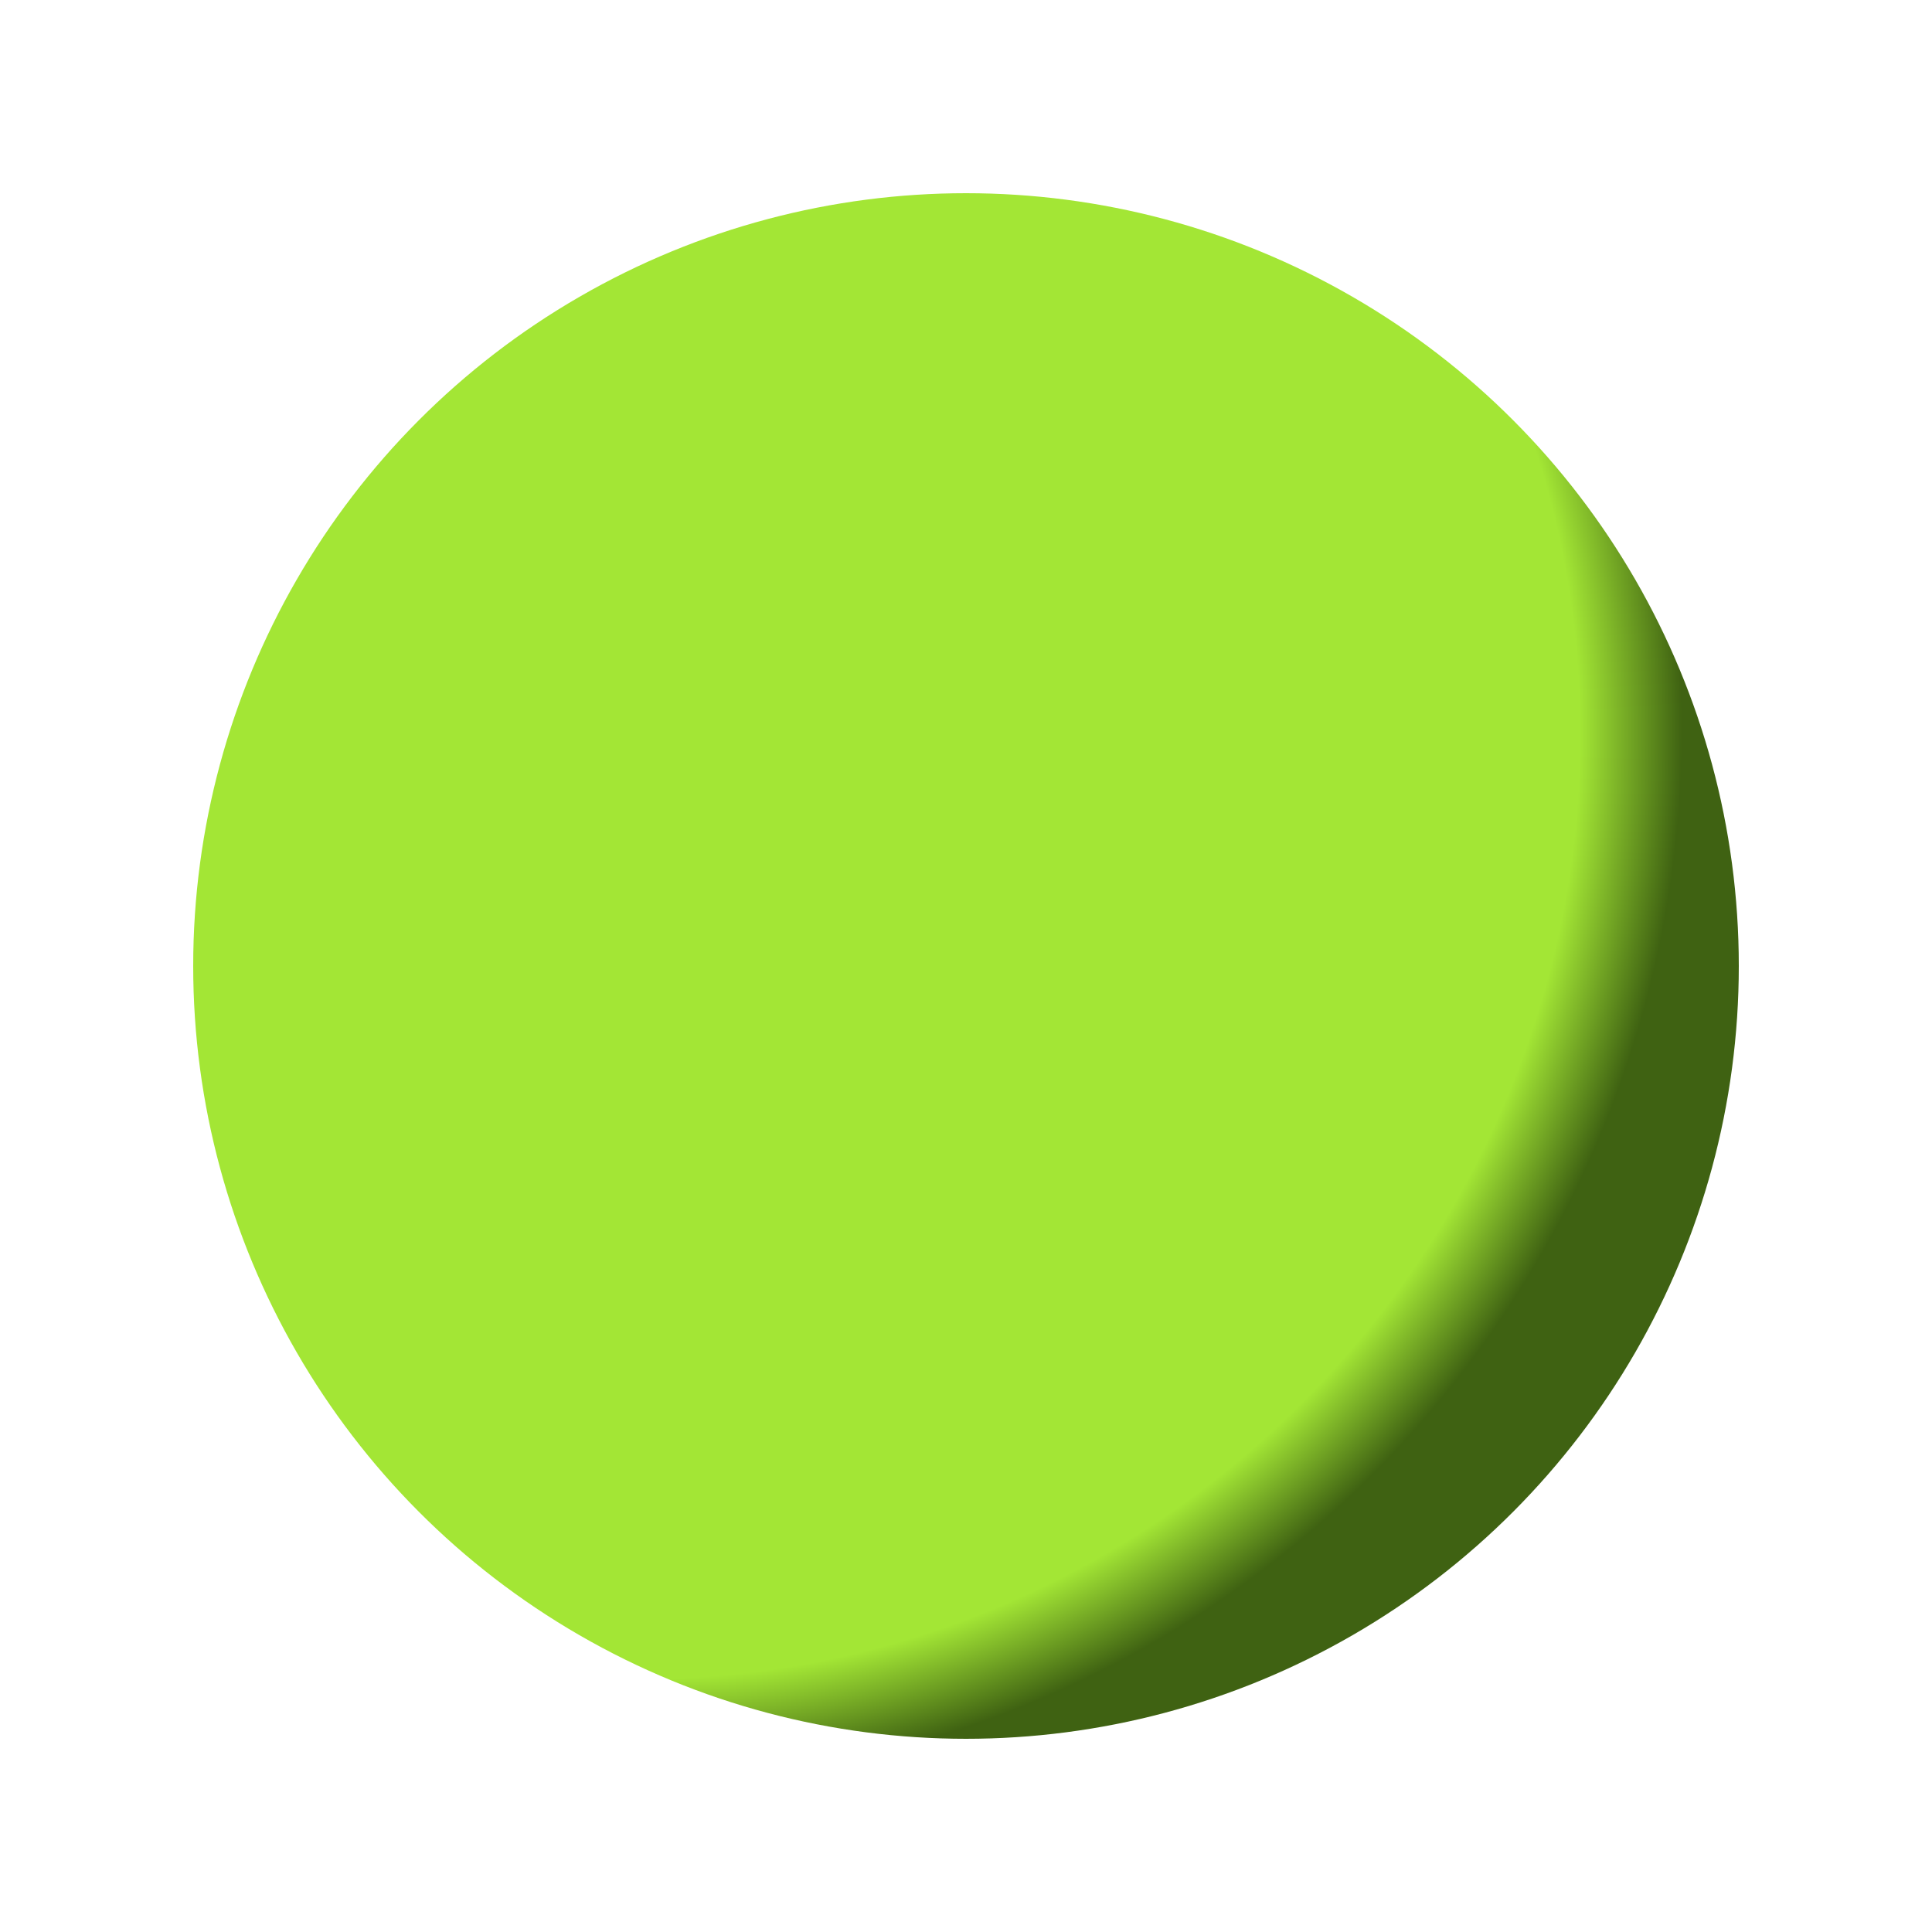 <?xml version="1.0" encoding="UTF-8" standalone="no"?>
<svg version="1.0"
     xmlns:svg="http://www.w3.org/2000/svg"
     xmlns="http://www.w3.org/2000/svg"
     xmlns:xlink="http://www.w3.org/1999/xlink"
     x="0" y="0" width="500" height="500">
  <defs>
    <linearGradient id="linearGradient">
      <stop style="stop-color:#a3e635;stop-opacity:1" offset=".9" id="stop6455"/>
      <stop style="stop-color:#3f6212;stop-opacity:1" offset="1" id="stop6457"/>
    </linearGradient>
    <radialGradient cx="171.208" cy="196.855" r="200" fx="171.208" fy="196.855" id="radialGradient" xlink:href="#linearGradient" gradientUnits="userSpaceOnUse" gradientTransform="matrix(1.04,0.796,-0.815,1.064,153.422,-150.435)"/>
  </defs>
  <circle cx="250" cy="250" r="200" style="fill:url(#radialGradient)" />
</svg>
